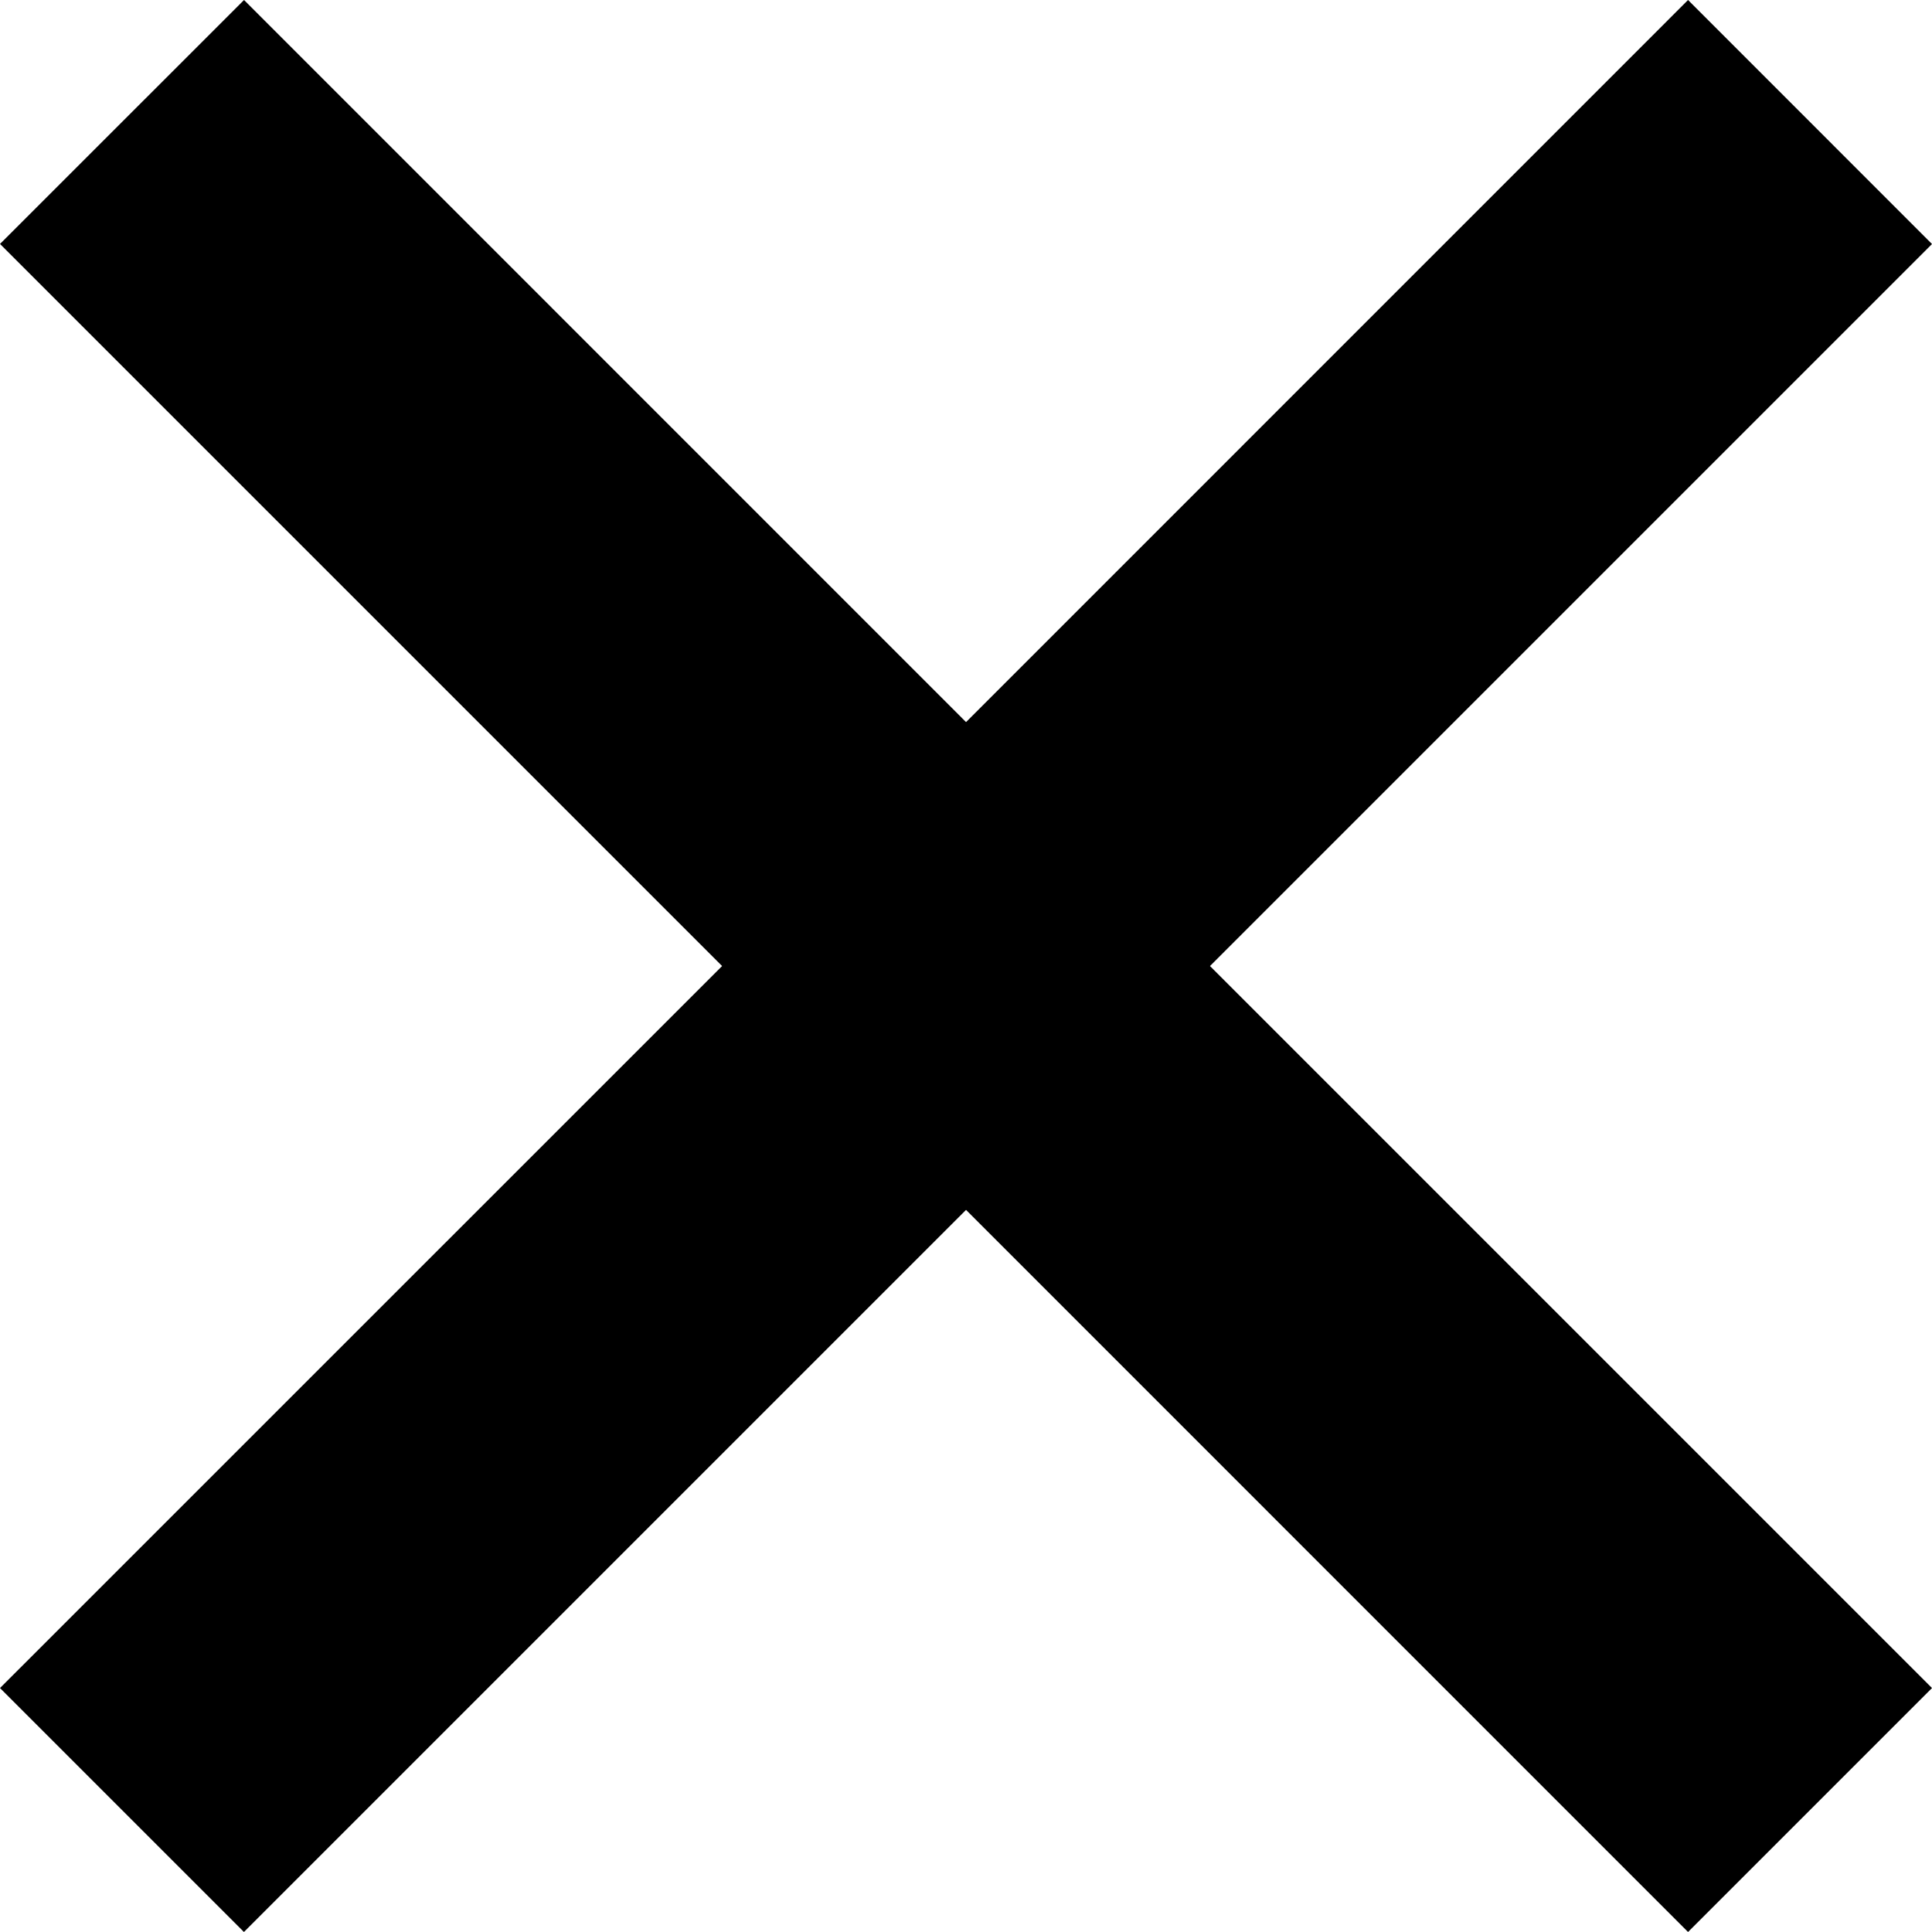 <svg version="1.0" id="Layer_1" xmlns="http://www.w3.org/2000/svg" x="0px" y="0px" width="22.199px" height="22.199px"
     viewBox="0 0 22.199 22.199" enable-background="new 0 0 22.199 22.199" xml:space="preserve">
  <polygon
    points="22.199,2.804 19.396,0 11.1,8.297 2.804,0 0,2.803 8.297,11.1 0,19.396 2.803,22.199 11.1,13.902 19.396,22.199 22.199,19.396 13.903,11.1 "/>
</svg>
